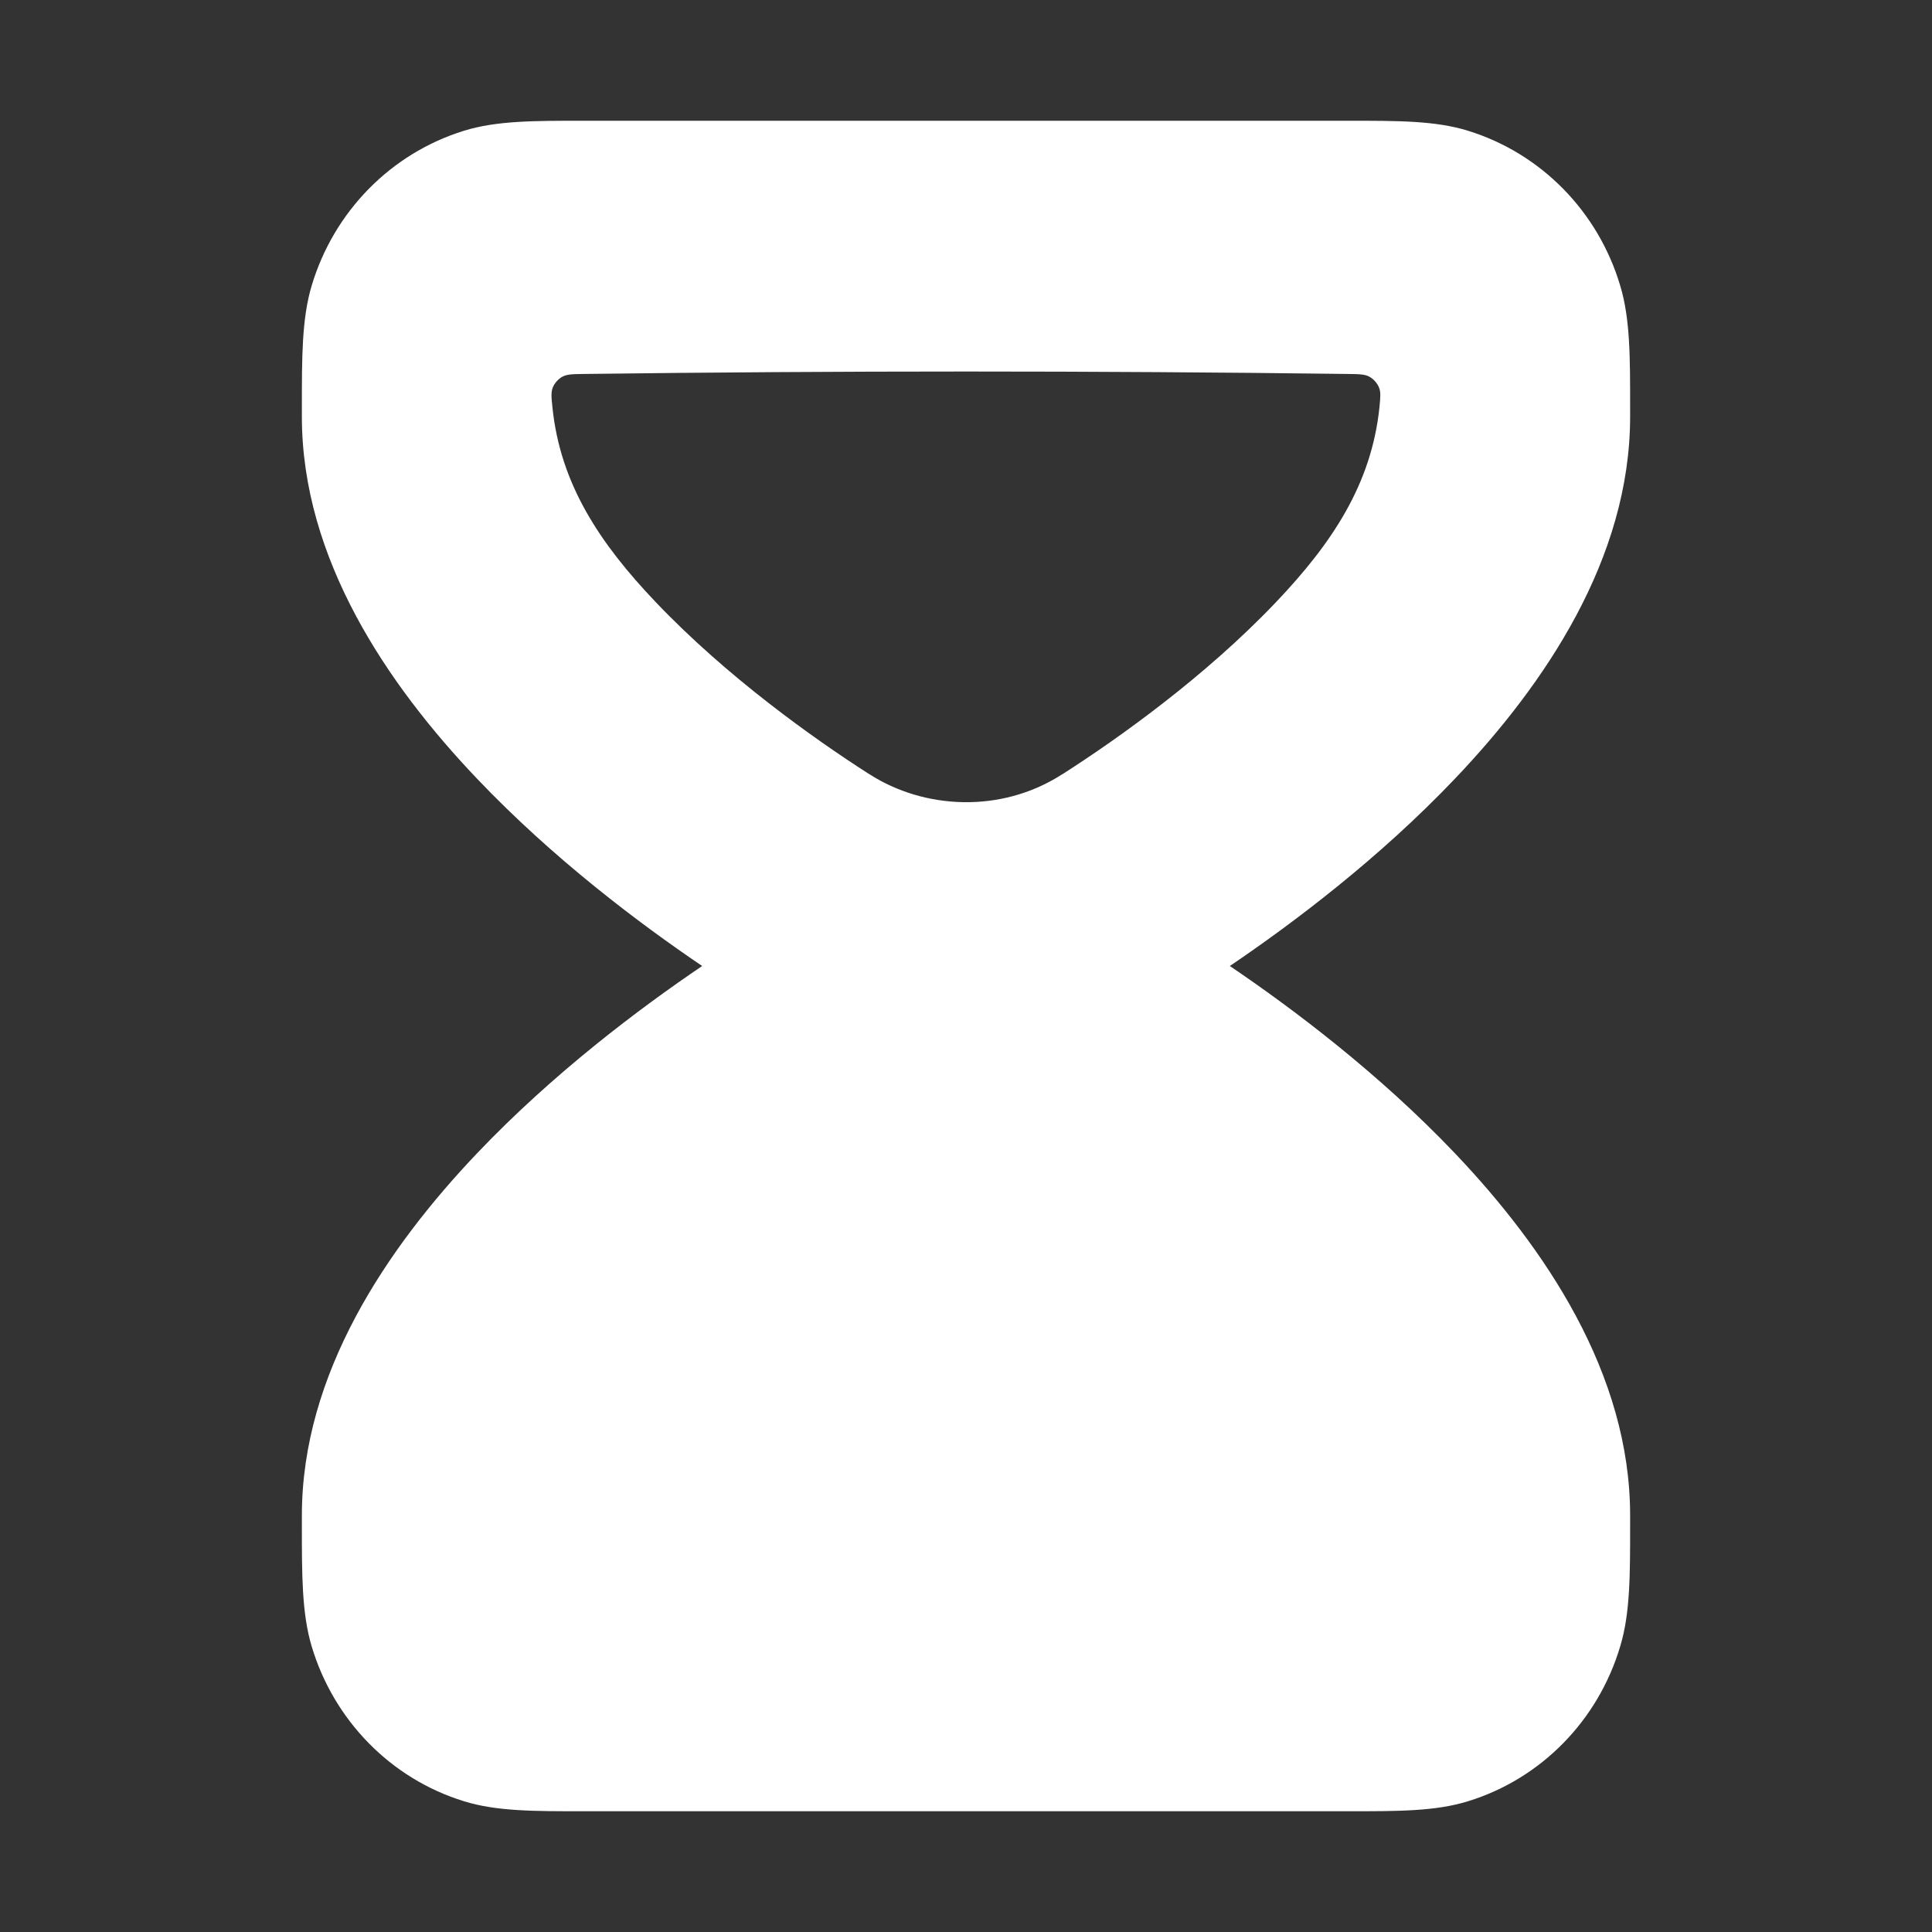 <svg width="16" height="16" viewBox="0 0 16 16" fill="none" xmlns="http://www.w3.org/2000/svg">
<rect x="0" y="0" width="16" height="16" fill="#333333" stroke="none"/>
<path fill-rule="evenodd" clip-rule="evenodd" d="M4.831 1C4.425 1 4.112 0.999 3.842 1.083C3.238 1.27 2.765 1.751 2.581 2.366C2.499 2.641 2.5 2.961 2.5 3.373L2.5 3.45C2.5 4.627 3.208 5.668 3.948 6.446C4.58 7.111 5.298 7.65 5.815 8C5.298 8.35 4.58 8.889 3.948 9.554C3.208 10.333 2.5 11.373 2.5 12.55L2.5 12.627C2.5 13.04 2.499 13.359 2.581 13.634C2.765 14.249 3.238 14.731 3.842 14.917C4.112 15.001 4.425 15 4.831 15H11.169C11.575 15 11.888 15.001 12.158 14.917C12.762 14.731 13.235 14.249 13.418 13.634C13.501 13.359 13.5 13.04 13.5 12.627L13.5 12.55C13.5 11.373 12.792 10.333 12.052 9.554C11.42 8.889 10.702 8.35 10.185 8C10.702 7.65 11.42 7.111 12.052 6.446C12.792 5.668 13.5 4.627 13.5 3.45L13.5 3.373C13.5 2.961 13.501 2.641 13.418 2.366C13.235 1.751 12.762 1.27 12.158 1.083C11.888 0.999 11.575 1 11.169 1H4.831ZM7.189 6.405L7.204 6.414C7.646 6.697 8.282 6.742 8.794 6.414L8.809 6.405C9.258 6.117 9.979 5.606 10.569 4.985C11.033 4.497 11.358 4.008 11.424 3.373C11.432 3.289 11.437 3.247 11.419 3.206C11.405 3.173 11.375 3.139 11.343 3.121C11.305 3.099 11.257 3.098 11.163 3.097C9.055 3.07 6.943 3.07 4.835 3.097C4.741 3.098 4.694 3.099 4.655 3.121C4.623 3.139 4.593 3.173 4.579 3.206C4.562 3.247 4.566 3.289 4.575 3.373C4.64 4.008 4.965 4.497 5.429 4.985C6.02 5.606 6.74 6.117 7.189 6.405Z" fill="white"/>
</svg>
